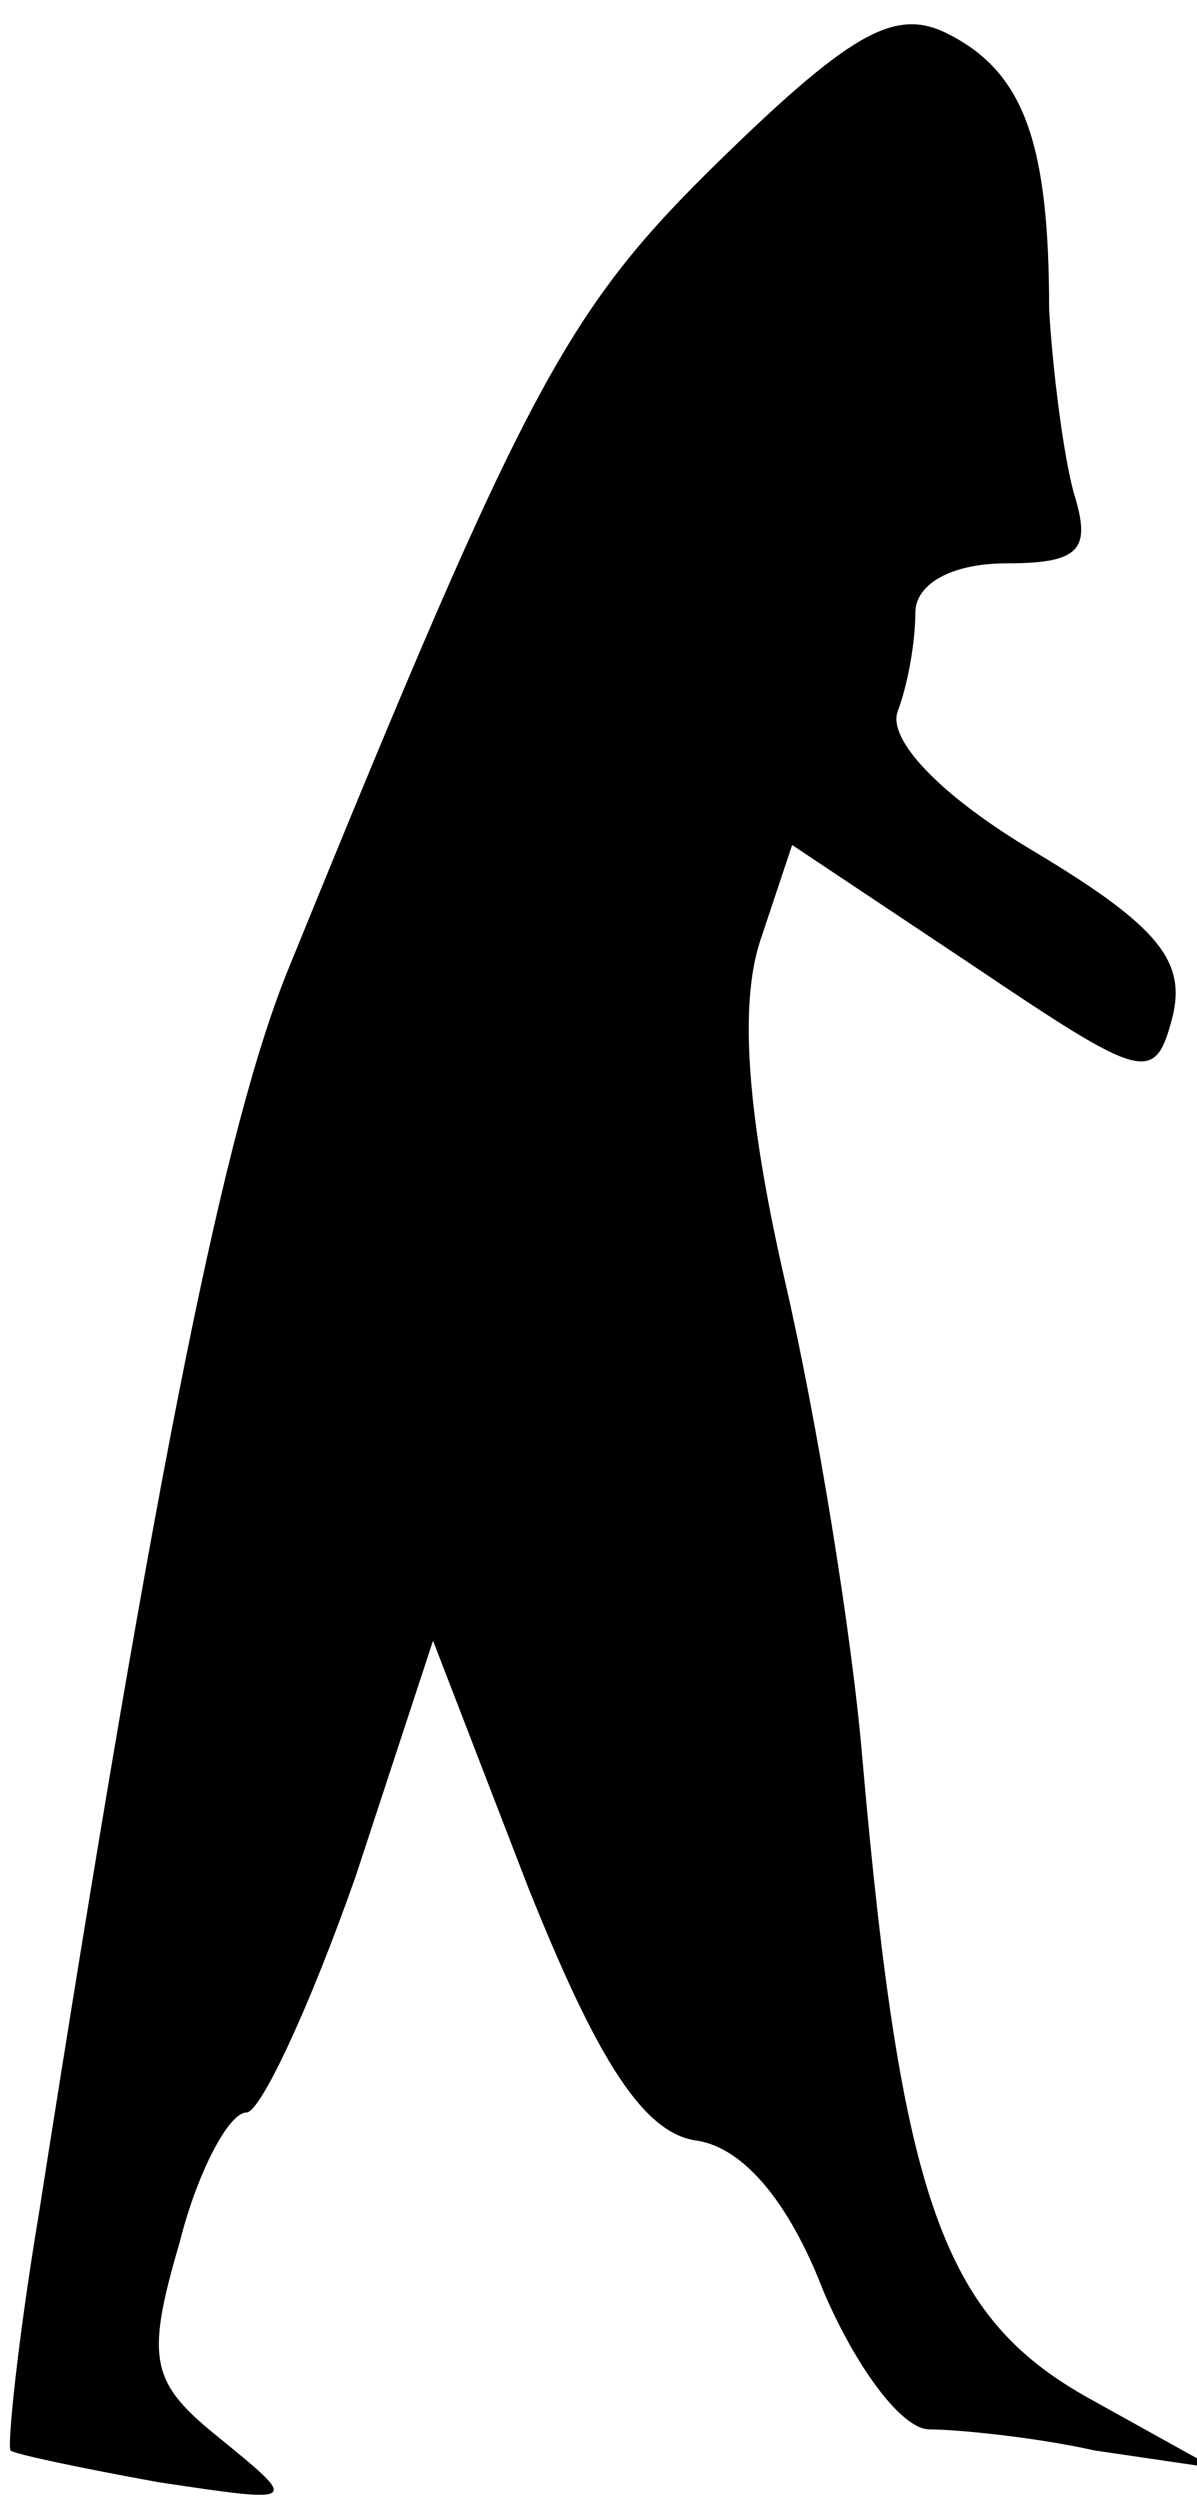 <?xml version="1.0" standalone="no"?>
<!DOCTYPE svg PUBLIC "-//W3C//DTD SVG 20010904//EN"
 "http://www.w3.org/TR/2001/REC-SVG-20010904/DTD/svg10.dtd">
<svg version="1.0" xmlns="http://www.w3.org/2000/svg"
 width="34pt" height="71pt" viewBox="0 0 34 71"
 preserveAspectRatio="xMidYMid meet">
<g transform="translate(0,71) scale(0.1,-0.1)"
fill="#000000" stroke="none">
<path fill="#000000" stroke="none" d="M205 665 c-44 -43 -55 -63 -123 -230
-18 -44 -37 -137 -71 -354 -6 -36 -9 -66 -8 -67 1 -1 20 -5 42 -9 40 -6 40 -6
18 12 -20 16 -22 22 -12 56 5 20 14 37 19 37 4 0 18 30 31 67 l22 67 27 -70
c20 -50 33 -70 48 -72 13 -2 26 -17 36 -43 9 -21 22 -39 30 -39 7 0 29 -2 47
-6 l34 -5 -36 20 c-41 23 -53 56 -64 181 -3 36 -13 97 -22 136 -11 48 -13 79
-7 97 l9 27 51 -34 c49 -33 52 -34 57 -15 4 16 -4 26 -39 47 -27 16 -42 32
-39 40 3 8 5 20 5 28 0 8 10 14 26 14 21 0 24 4 19 20 -3 11 -6 35 -7 52 0 47
-7 67 -28 78 -15 8 -27 2 -65 -35z"/>
</g>
</svg>
